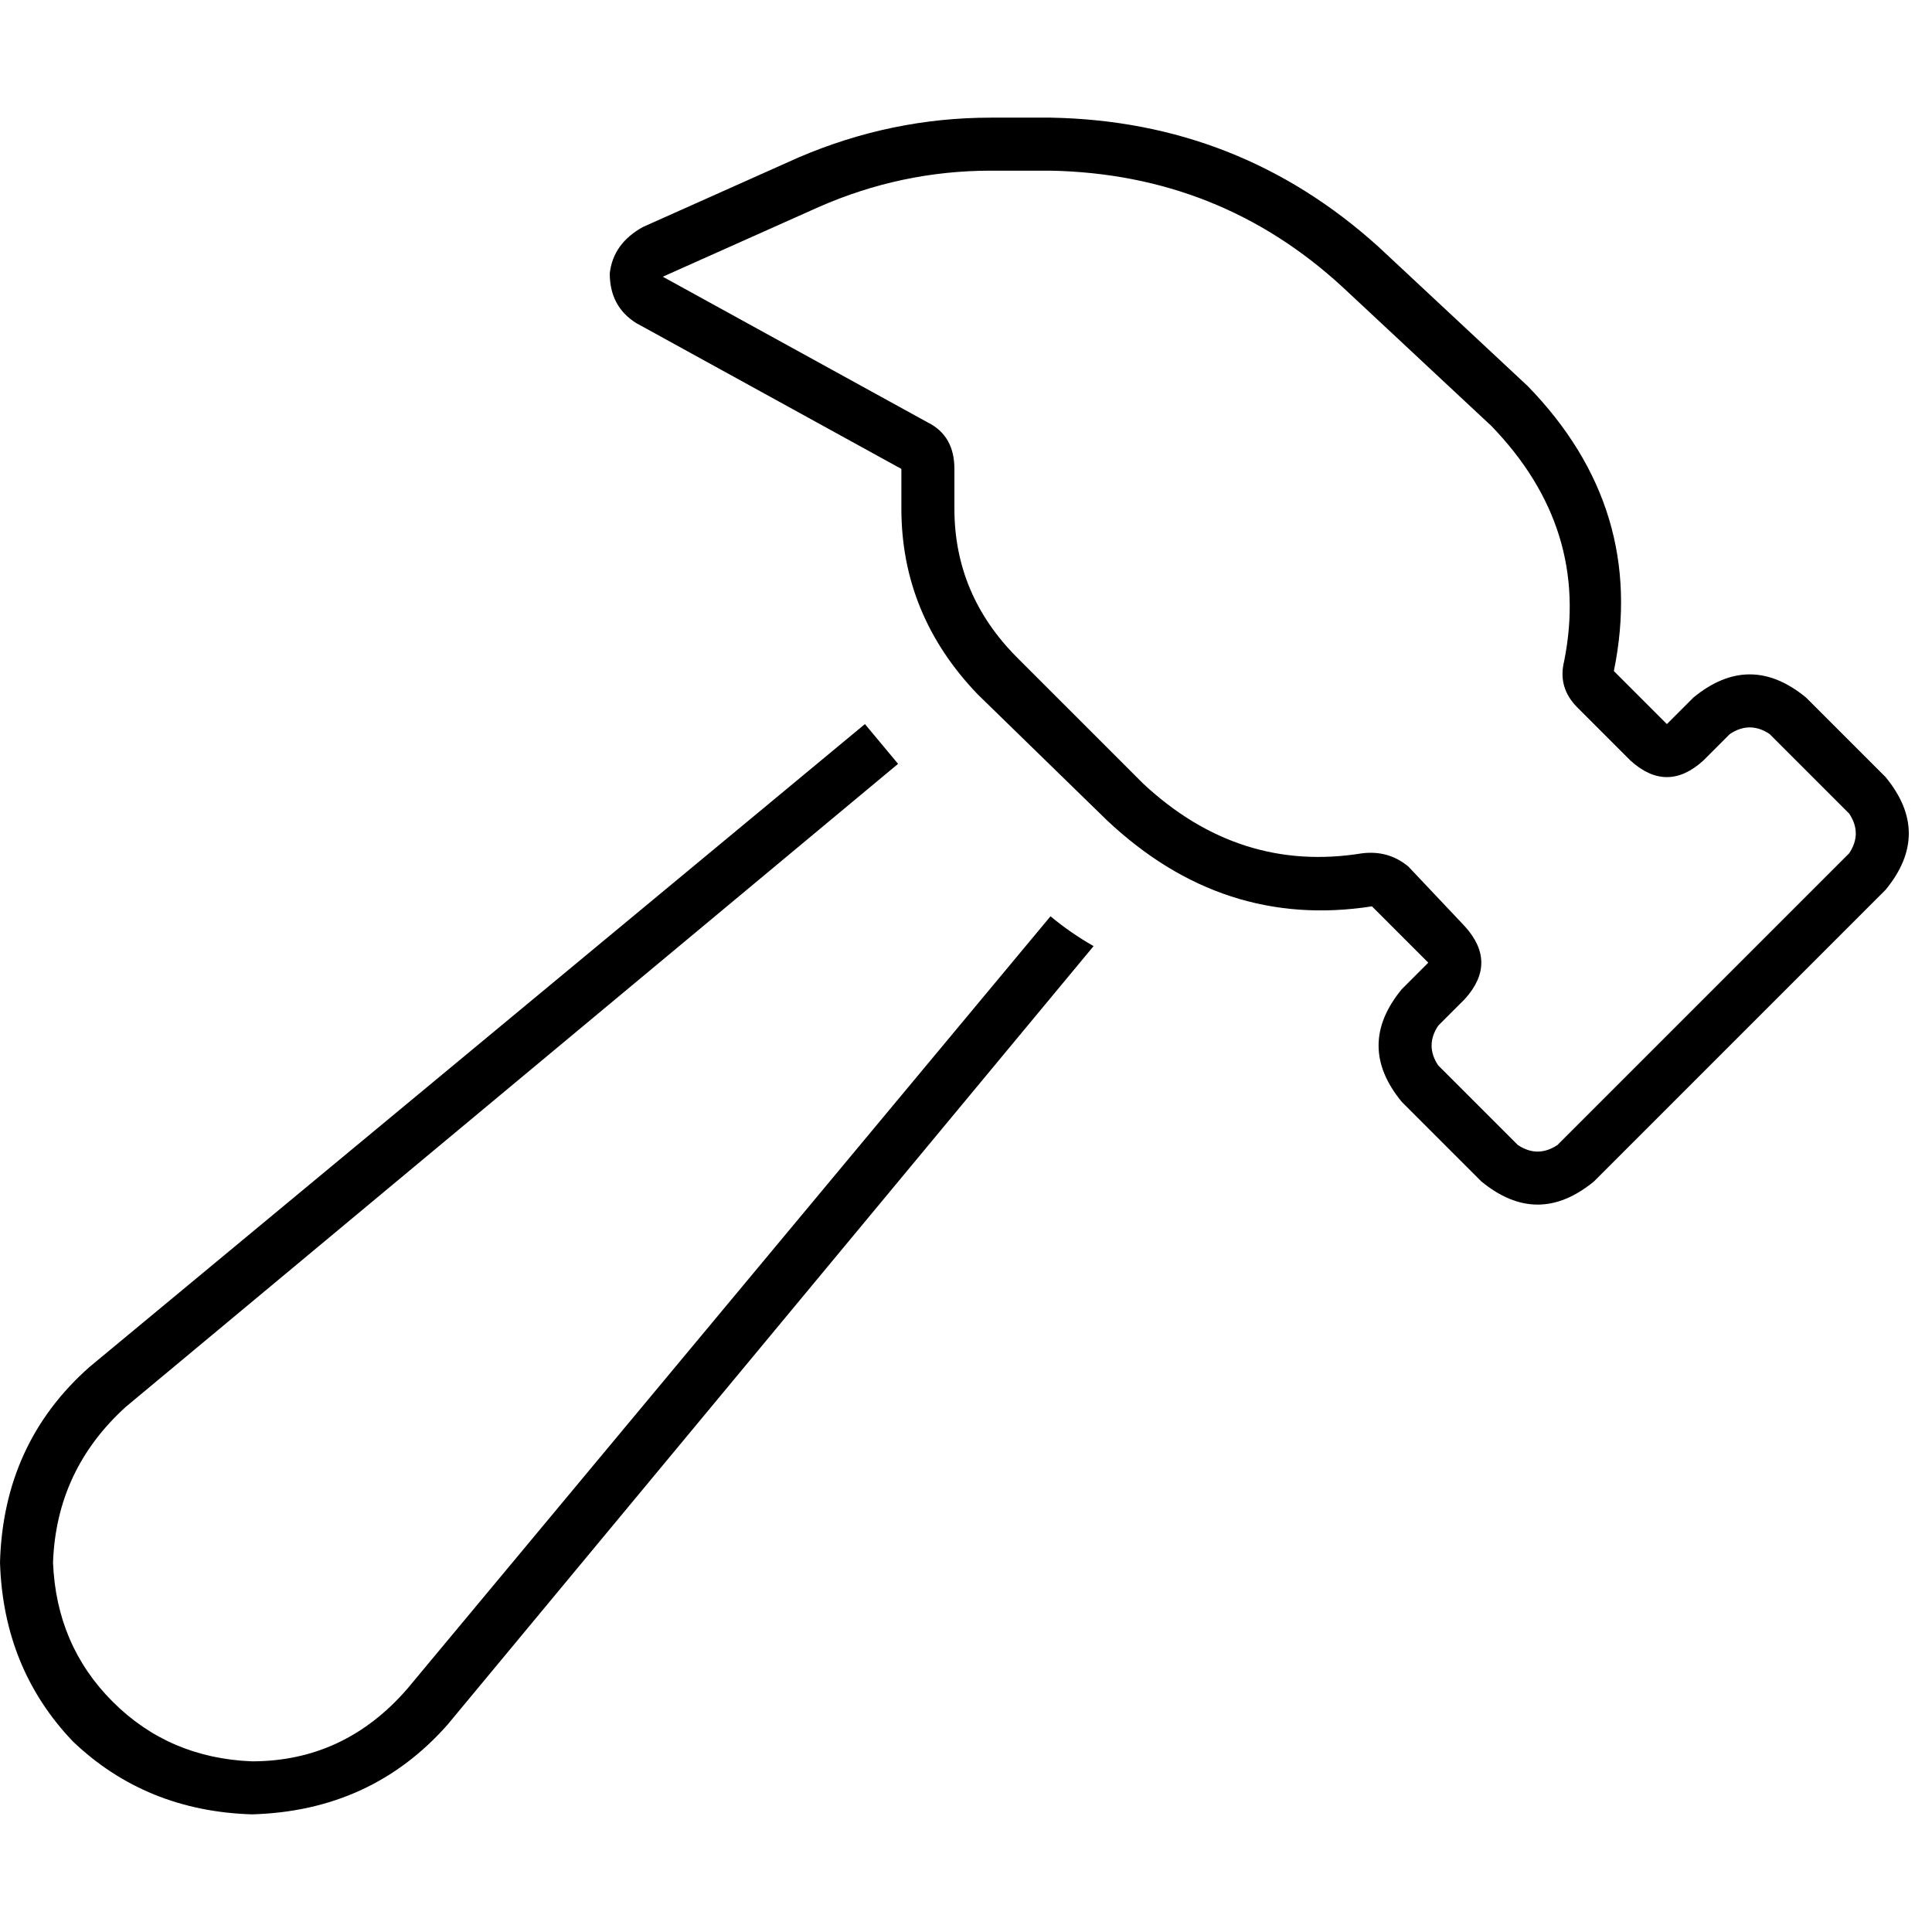 <svg xmlns="http://www.w3.org/2000/svg" viewBox="0 0 512 512">
  <path d="M 373.242 229.654 L 388.172 245.461 L 373.242 229.654 L 388.172 245.461 Q 396.954 255.122 388.172 264.782 L 381.146 271.808 L 381.146 271.808 Q 377.633 277.077 381.146 282.346 L 402.223 303.424 L 402.223 303.424 Q 407.492 306.937 412.762 303.424 L 490.045 226.141 L 490.045 226.141 Q 493.557 220.871 490.045 215.602 L 468.967 194.525 L 468.967 194.525 Q 463.698 191.012 458.429 194.525 L 451.403 201.551 L 451.403 201.551 Q 441.743 210.333 432.082 201.551 L 418.031 187.499 L 418.031 187.499 Q 412.762 182.23 414.518 175.204 Q 421.544 140.075 395.197 112.851 L 355.678 75.966 L 355.678 75.966 Q 323.184 46.106 278.394 45.228 L 262.587 45.228 L 262.587 45.228 Q 238.875 45.228 216.919 54.889 L 175.643 73.331 L 175.643 73.331 L 245.901 111.973 L 245.901 111.973 Q 252.926 115.485 252.926 124.268 L 252.926 134.806 L 252.926 134.806 Q 252.926 157.64 269.612 174.326 L 302.985 207.698 L 302.985 207.698 Q 328.453 231.41 360.947 226.141 Q 367.973 225.262 373.242 229.654 L 373.242 229.654 Z M 404.858 102.312 Q 436.473 134.806 427.691 177.839 L 432.082 182.23 L 432.082 182.23 L 441.743 191.89 L 441.743 191.89 L 448.768 184.864 L 448.768 184.864 Q 463.698 172.569 478.628 184.864 L 499.705 205.942 L 499.705 205.942 Q 512 220.871 499.705 235.801 L 422.422 313.084 L 422.422 313.084 Q 407.492 325.379 392.563 313.084 L 371.485 292.007 L 371.485 292.007 Q 359.19 277.077 371.485 262.148 L 378.511 255.122 L 378.511 255.122 L 368.851 245.461 L 368.851 245.461 L 363.581 240.192 L 363.581 240.192 Q 324.062 246.34 293.324 217.358 L 259.074 183.986 L 259.074 183.986 Q 238.875 162.909 238.875 134.806 L 238.875 124.268 L 238.875 124.268 L 168.618 85.626 L 168.618 85.626 Q 161.592 81.235 161.592 72.453 Q 162.47 64.549 170.374 60.158 L 211.65 41.715 L 211.65 41.715 Q 236.24 31.177 262.587 31.177 L 278.394 31.177 L 278.394 31.177 Q 328.453 32.055 365.338 65.427 L 404.858 102.312 L 404.858 102.312 Z M 23.712 362.264 L 229.214 191.89 L 23.712 362.264 L 229.214 191.89 Q 233.605 197.16 237.997 202.429 L 33.372 372.803 L 33.372 372.803 L 23.712 362.264 L 23.712 362.264 Z M 23.712 362.264 L 33.372 372.803 L 23.712 362.264 L 33.372 372.803 Q 14.93 389.489 14.051 414.079 Q 14.93 436.034 29.859 450.964 Q 44.789 465.894 66.744 466.772 Q 91.334 466.772 108.021 447.451 L 278.394 242.827 L 278.394 242.827 Q 283.664 247.218 289.811 250.731 L 118.559 457.111 L 118.559 457.111 Q 98.36 479.945 66.744 480.823 Q 38.642 479.945 19.321 461.503 Q 0.878 442.182 0 414.079 Q 0.878 382.463 23.712 362.264 L 23.712 362.264 Z" />
</svg>